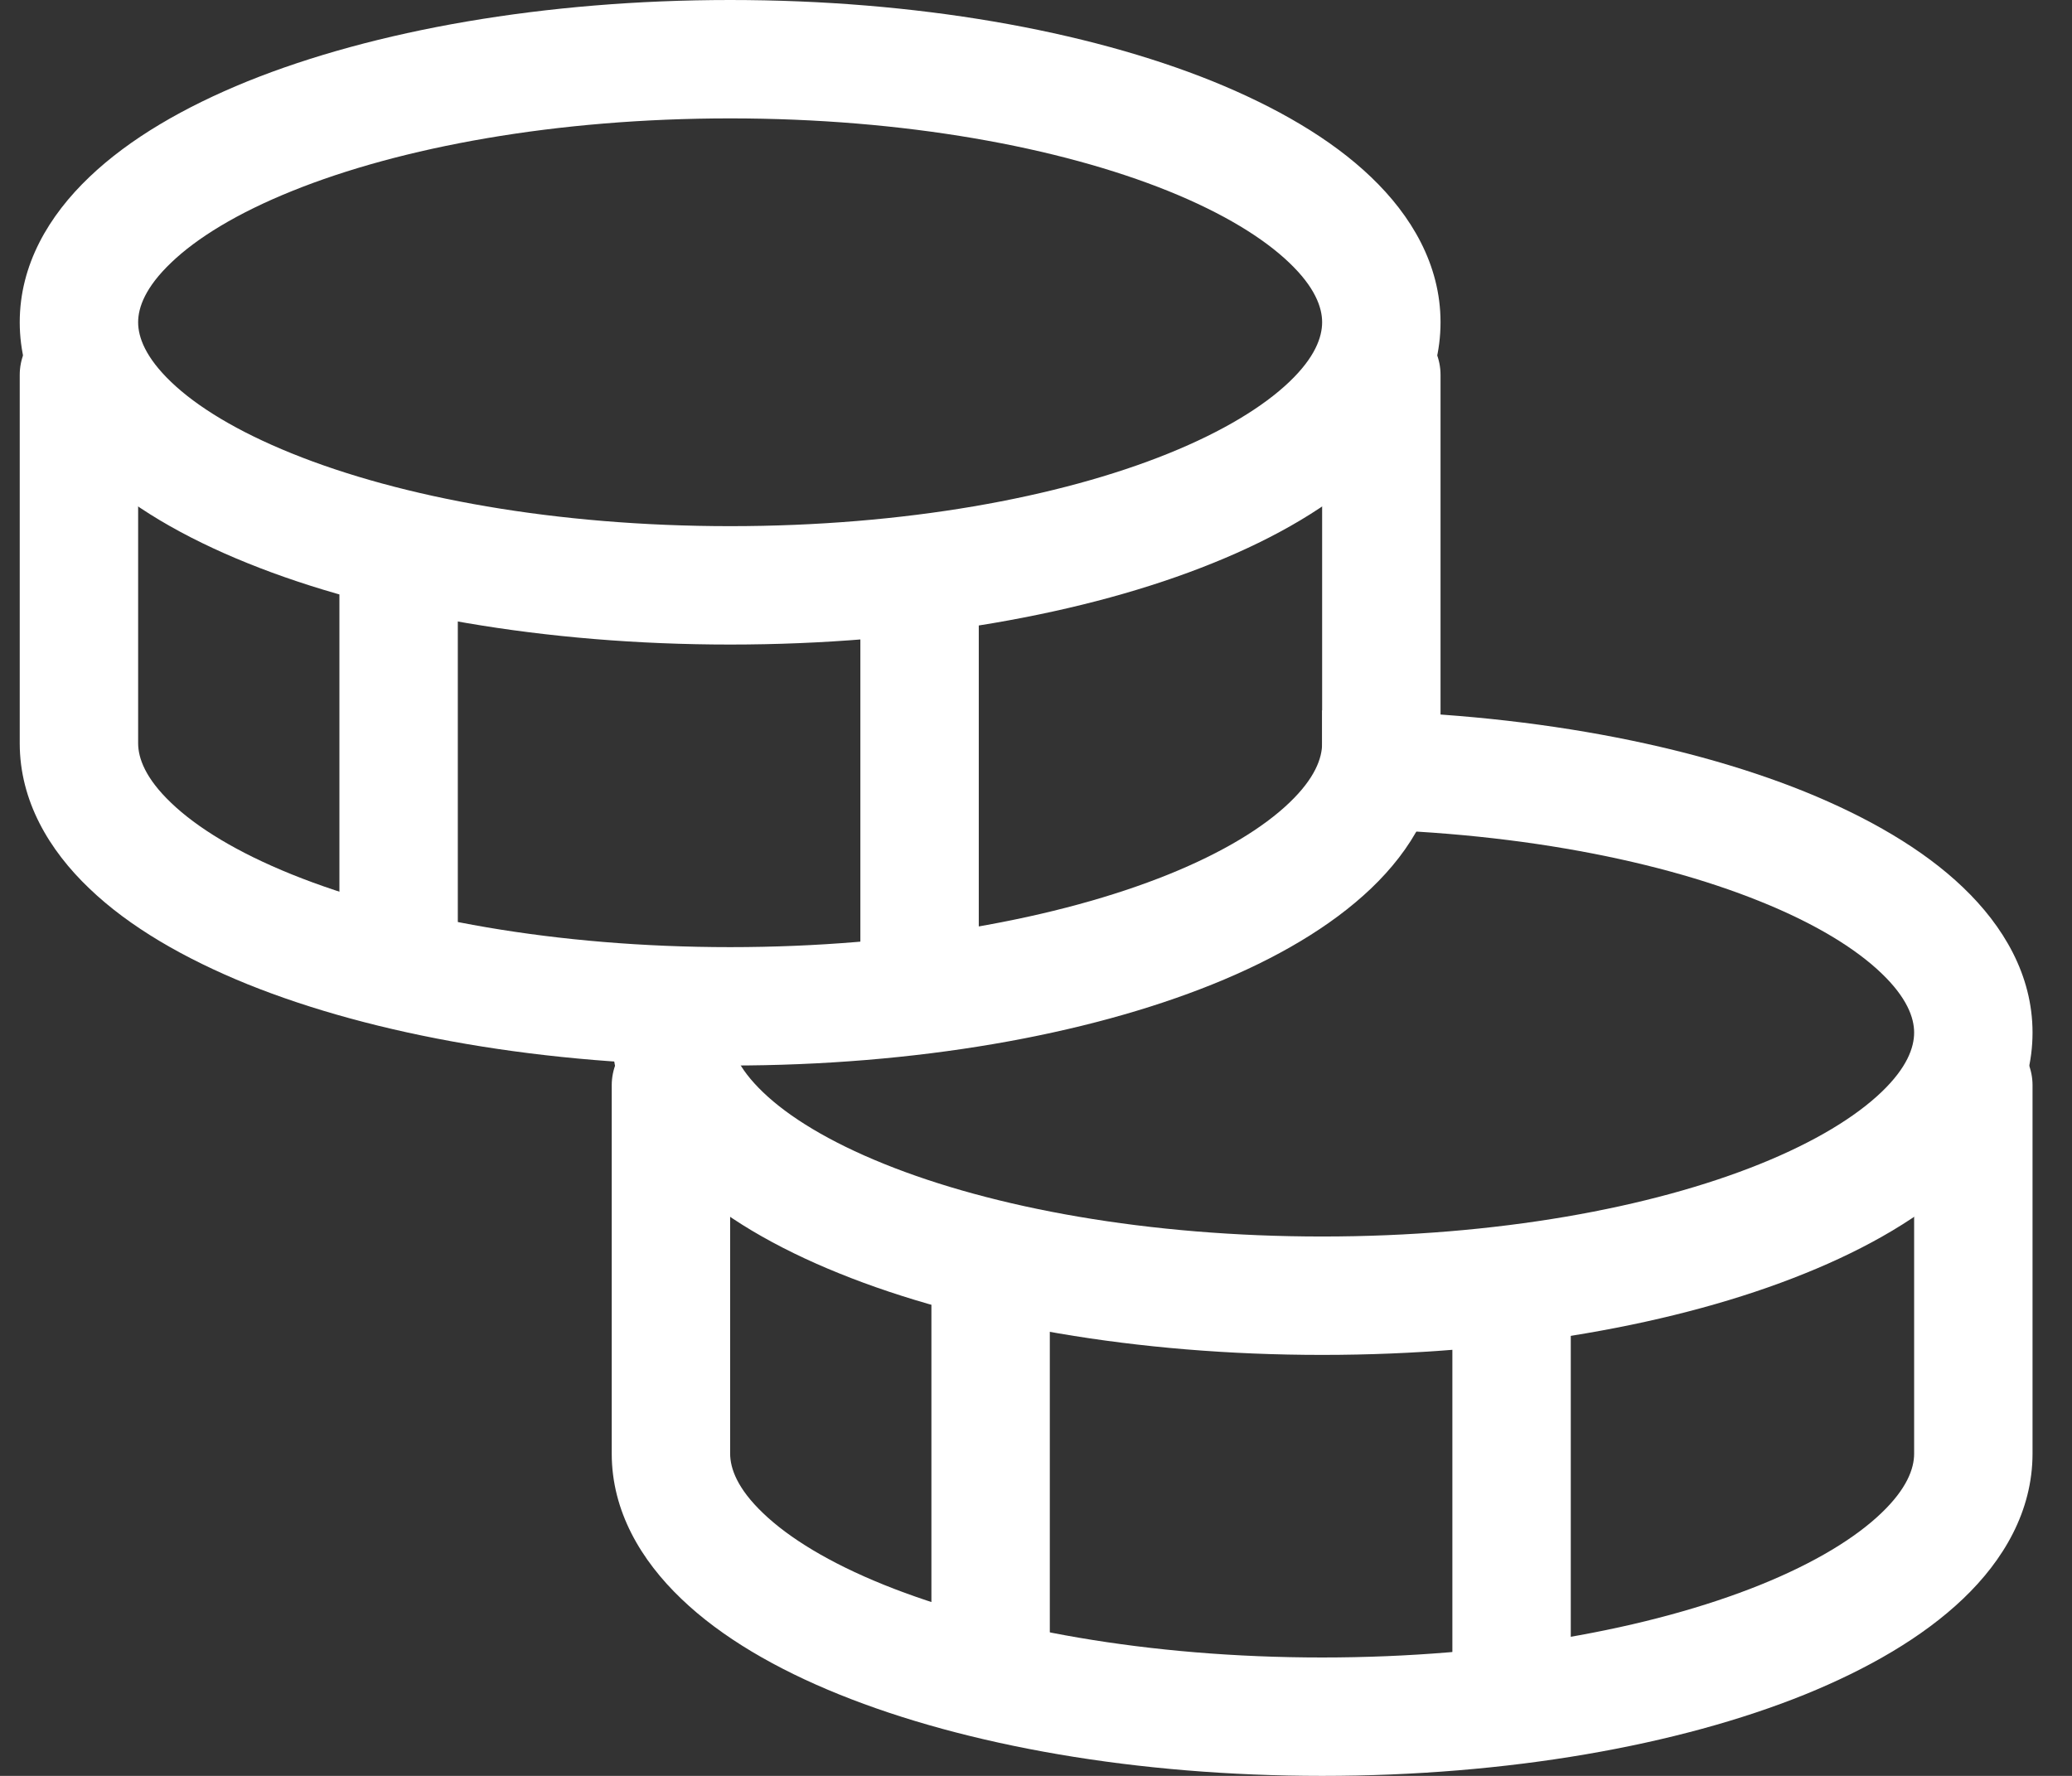 <svg width="21" height="18" viewBox="0 0 21 18" fill="none" xmlns="http://www.w3.org/2000/svg">
<rect x="0" y="0" width="21" height="18" fill="#333333" stroke="none"/>
<path fill-rule="evenodd" clip-rule="evenodd" d="M17.843 9.138C16.736 8.69 15.164 8.4 13.4 8.4V7.2C15.281 7.2 17.01 7.507 18.291 8.024C18.931 8.284 19.489 8.605 19.896 8.995C20.304 9.385 20.6 9.883 20.6 10.466C20.6 11.051 20.305 11.548 19.896 11.939C19.488 12.328 18.931 12.65 18.291 12.908C17.01 13.427 15.279 13.733 13.4 13.733C11.52 13.733 9.791 13.427 8.509 12.908C7.869 12.65 7.311 12.328 6.905 11.939C6.497 11.548 6.2 11.051 6.2 10.466H7.4C7.4 10.619 7.475 10.823 7.734 11.071C7.993 11.32 8.403 11.572 8.958 11.796C10.065 12.244 11.635 12.533 13.4 12.533C15.164 12.533 16.736 12.244 17.843 11.796C18.397 11.572 18.806 11.32 19.067 11.071C19.327 10.823 19.4 10.619 19.4 10.466C19.4 10.314 19.326 10.11 19.067 9.863C18.806 9.613 18.397 9.361 17.843 9.138Z" fill="white"/>
<path fill-rule="evenodd" clip-rule="evenodd" d="M6.8 10.4C6.959 10.4 7.112 10.464 7.224 10.576C7.337 10.689 7.4 10.841 7.4 11V14.732C7.4 14.886 7.475 15.09 7.734 15.337C7.994 15.587 8.403 15.839 8.958 16.063C10.065 16.51 11.635 16.8 13.4 16.8C15.164 16.8 16.736 16.51 17.843 16.063C18.397 15.839 18.806 15.587 19.067 15.337C19.326 15.09 19.4 14.886 19.4 14.734V11C19.4 10.841 19.463 10.689 19.576 10.576C19.689 10.464 19.841 10.4 20 10.4C20.159 10.4 20.312 10.464 20.424 10.576C20.537 10.689 20.6 10.841 20.6 11V14.732C20.6 15.318 20.305 15.815 19.896 16.205C19.487 16.595 18.931 16.916 18.291 17.176C17.01 17.693 15.279 18 13.4 18C11.52 18 9.791 17.693 8.509 17.176C7.869 16.918 7.311 16.595 6.905 16.205C6.497 15.815 6.2 15.317 6.2 14.734V11C6.2 10.841 6.263 10.689 6.376 10.576C6.488 10.464 6.641 10.4 6.8 10.4Z" fill="white"/>
<path fill-rule="evenodd" clip-rule="evenodd" d="M9.44 17.071V12.6H10.64V17.071H9.44ZM14.72 16.8V13.2H15.92V16.8H14.72ZM1.734 2.663C1.475 2.91 1.4 3.114 1.4 3.266C1.4 3.419 1.475 3.623 1.734 3.871C1.993 4.12 2.403 4.372 2.958 4.596C4.065 5.044 5.635 5.333 7.4 5.333C9.164 5.333 10.736 5.044 11.843 4.596C12.397 4.372 12.806 4.12 13.067 3.871C13.327 3.623 13.4 3.419 13.4 3.266C13.4 3.114 13.326 2.91 13.067 2.663C12.806 2.413 12.397 2.161 11.843 1.937C10.735 1.49 9.164 1.2 7.4 1.2C5.636 1.2 4.064 1.49 2.958 1.937C2.403 2.161 1.994 2.413 1.734 2.663ZM2.509 0.824C3.791 0.307 5.521 0 7.4 0C9.281 0 11.01 0.307 12.291 0.824C12.931 1.084 13.489 1.405 13.896 1.795C14.304 2.185 14.6 2.683 14.6 3.266C14.6 3.851 14.305 4.348 13.896 4.739C13.488 5.128 12.931 5.45 12.291 5.708C11.01 6.227 9.279 6.533 7.4 6.533C5.52 6.533 3.791 6.227 2.509 5.708C1.869 5.45 1.311 5.128 0.905 4.739C0.497 4.348 0.2 3.851 0.2 3.266C0.2 2.683 0.495 2.186 0.905 1.795C1.314 1.404 1.869 1.084 2.509 0.824Z" fill="white"/>
<path fill-rule="evenodd" clip-rule="evenodd" d="M0.8 3.2C0.959 3.2 1.112 3.264 1.224 3.376C1.337 3.489 1.4 3.641 1.4 3.8V7.532C1.4 7.686 1.475 7.89 1.734 8.137C1.994 8.387 2.403 8.639 2.958 8.863C4.065 9.31 5.635 9.6 7.4 9.6C9.164 9.6 10.736 9.31 11.843 8.863C12.397 8.639 12.806 8.387 13.067 8.137C13.326 7.89 13.4 7.686 13.4 7.534V3.8C13.4 3.641 13.463 3.489 13.576 3.376C13.688 3.264 13.841 3.2 14 3.2C14.159 3.2 14.312 3.264 14.425 3.376C14.537 3.489 14.6 3.641 14.6 3.8V7.532C14.6 8.118 14.305 8.615 13.896 9.005C13.487 9.395 12.931 9.718 12.291 9.976C11.01 10.493 9.279 10.8 7.4 10.8C5.52 10.8 3.791 10.493 2.509 9.976C1.869 9.716 1.311 9.395 0.905 9.005C0.497 8.616 0.2 8.117 0.2 7.534V3.8C0.2 3.641 0.263 3.489 0.376 3.376C0.488 3.264 0.641 3.2 0.8 3.2Z" fill="white"/>
<path fill-rule="evenodd" clip-rule="evenodd" d="M3.44 9.6V5.536H4.64V9.6H3.44ZM8.72 9.6V6H9.92V9.6H8.72Z" fill="white"/>
</svg>
